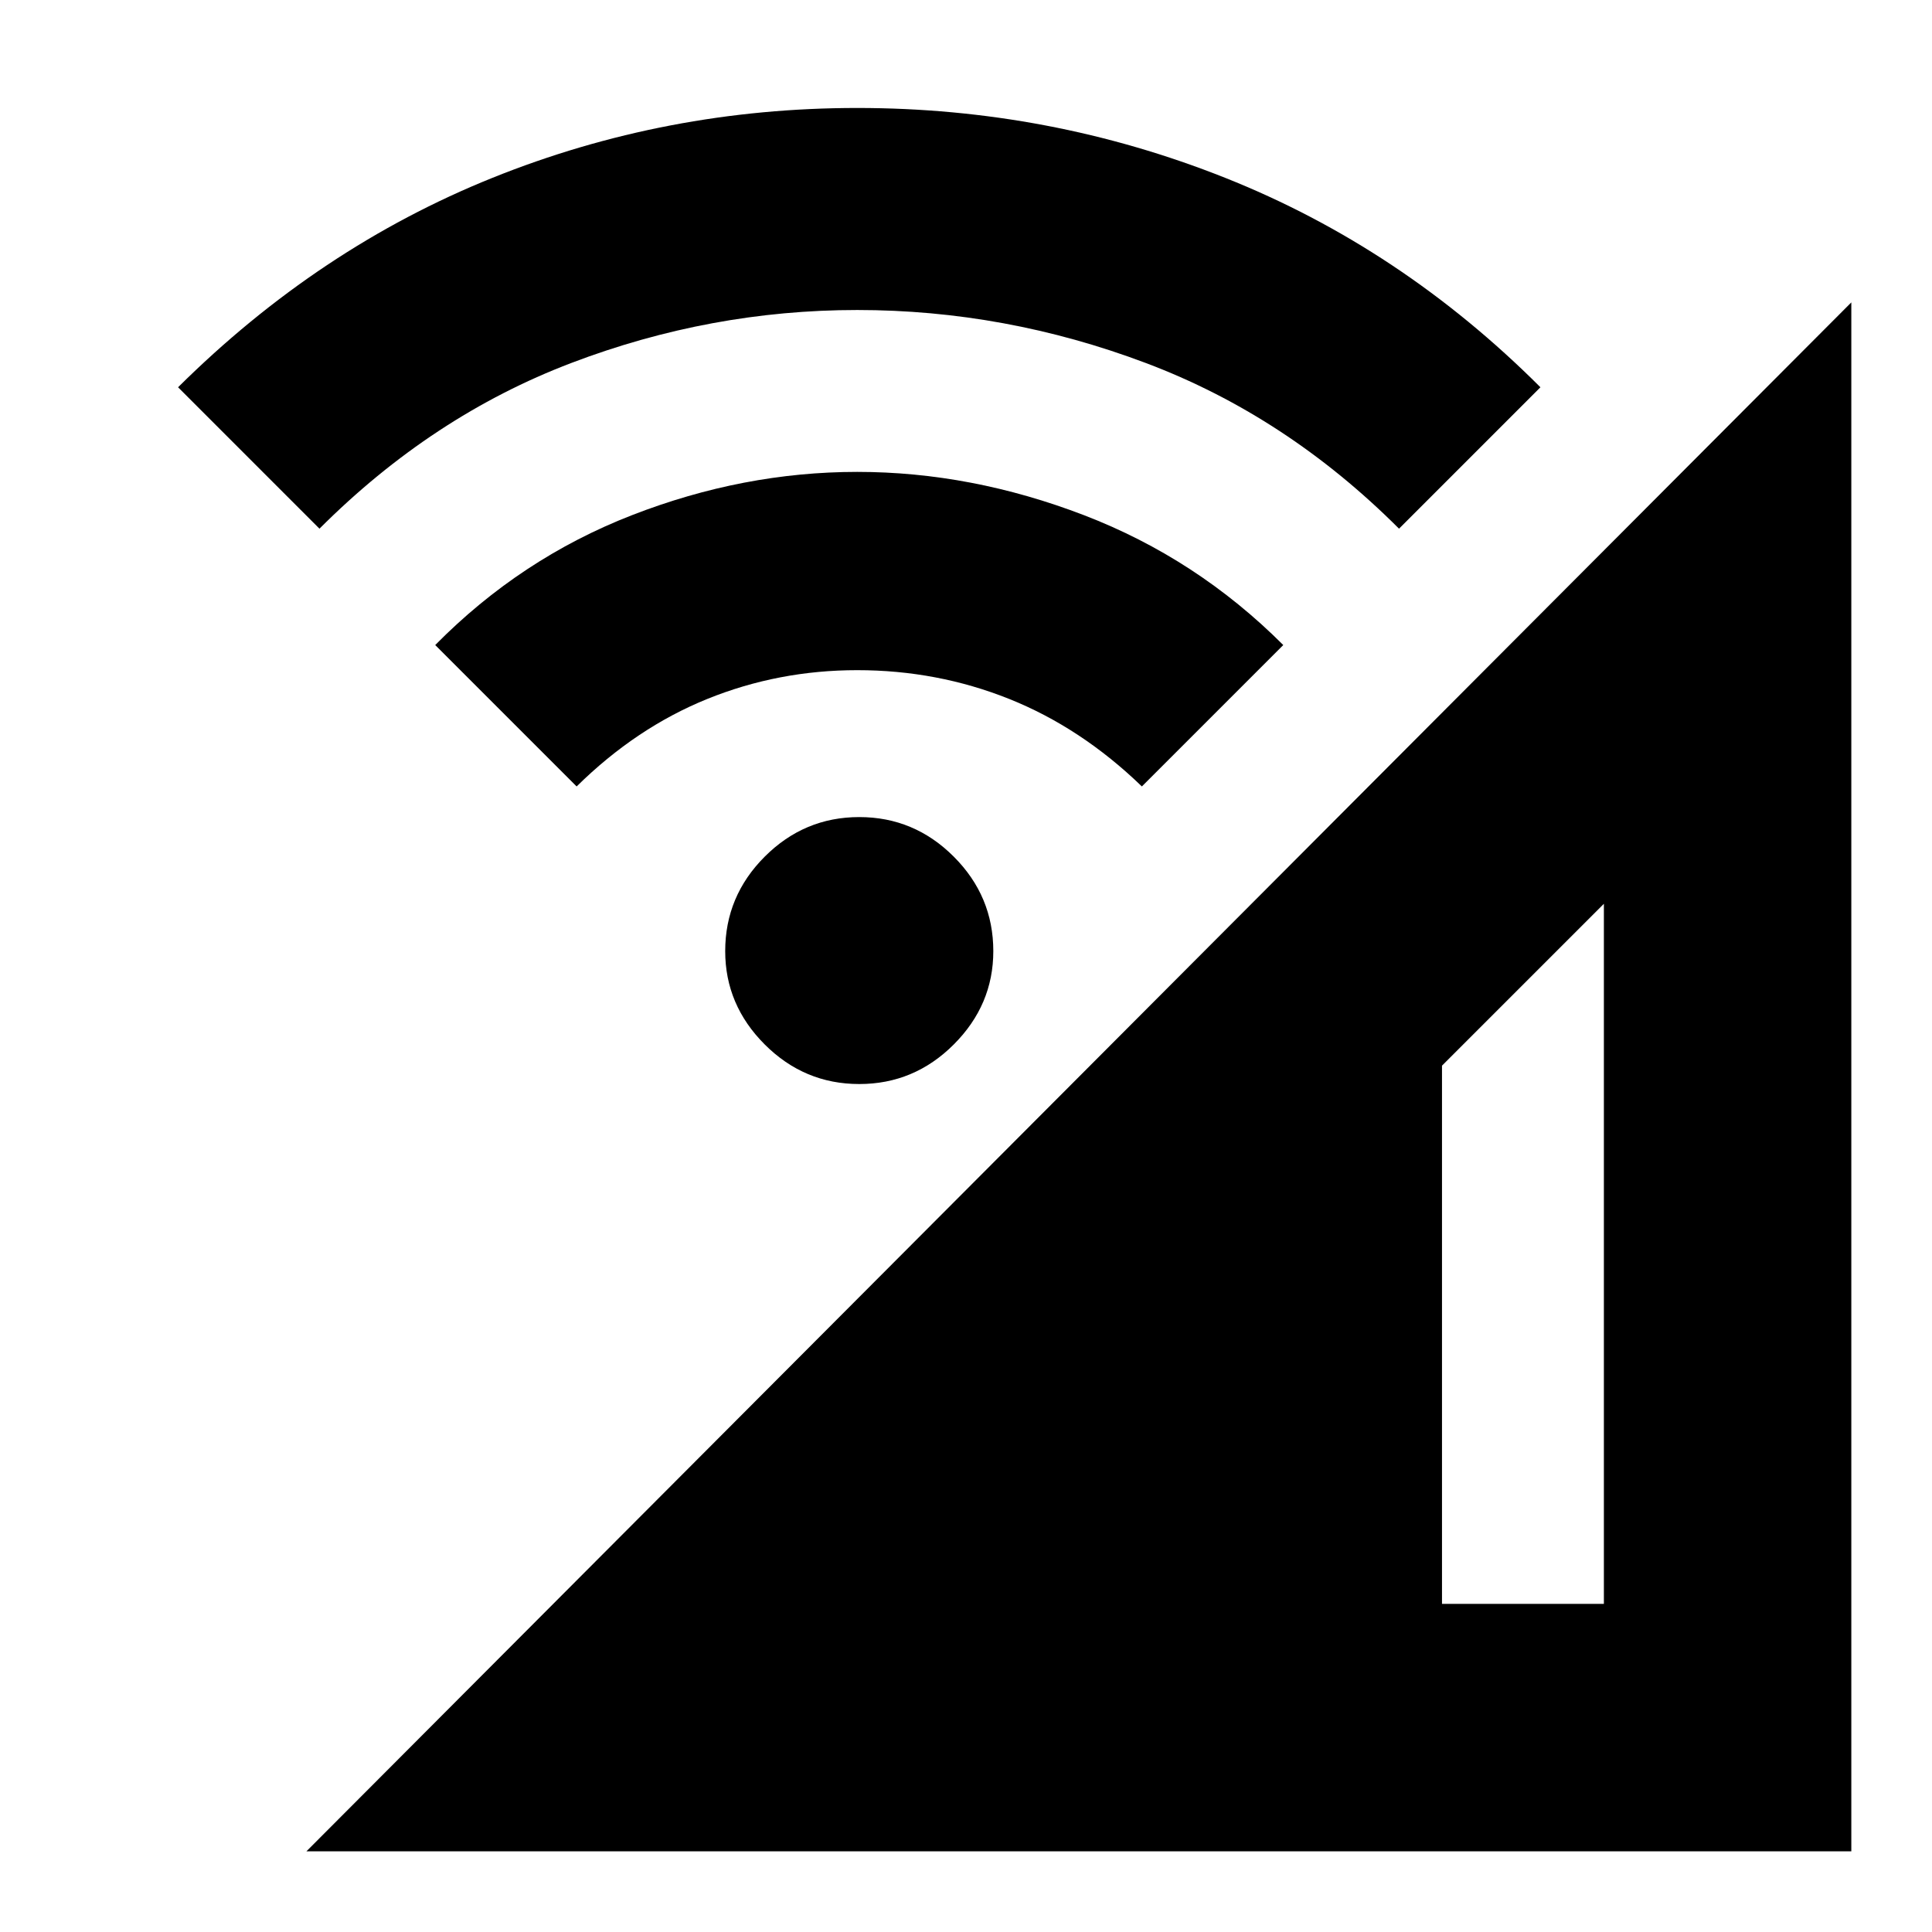<svg xmlns="http://www.w3.org/2000/svg" height="24" viewBox="0 -960 960 960" width="24"><path d="m152.26-40.09 767.65-769.65v769.65H152.26Zm564.26-122.95h80.44v-347.87l-80.44 80.43v267.44ZM426.96-421.35q-27.31 0-46.96-19.65-19.65-19.65-19.65-46.39 0-27.31 19.65-46.96Q399.65-554 426.96-554q27.3 0 46.95 19.65 19.66 19.65 19.66 46.96 0 26.74-19.66 46.39-19.65 19.65-46.95 19.65ZM286.52-569.22l-70.26-70.26q42.48-43.04 97.78-64.54 55.31-21.5 111.92-21.5t112.63 21.5q56.02 21.5 99.06 64.54l-70.26 70.26q-30.17-29.17-65.93-43.48-35.76-14.3-75.5-14.3-39.18 0-74.5 14.3-35.33 14.31-64.94 43.48ZM158.74-697.3l-70.26-70.27q69.91-69.34 156.2-104.06 86.28-34.72 181.28-34.72 95.56 0 182.84 34.72 87.29 34.72 156.63 104.06l-70.26 70.27q-56.04-56.05-125.89-82.35-69.84-26.31-143.32-26.31-72.92 0-142.05 26.31-69.13 26.3-125.17 82.35Z"/></svg>